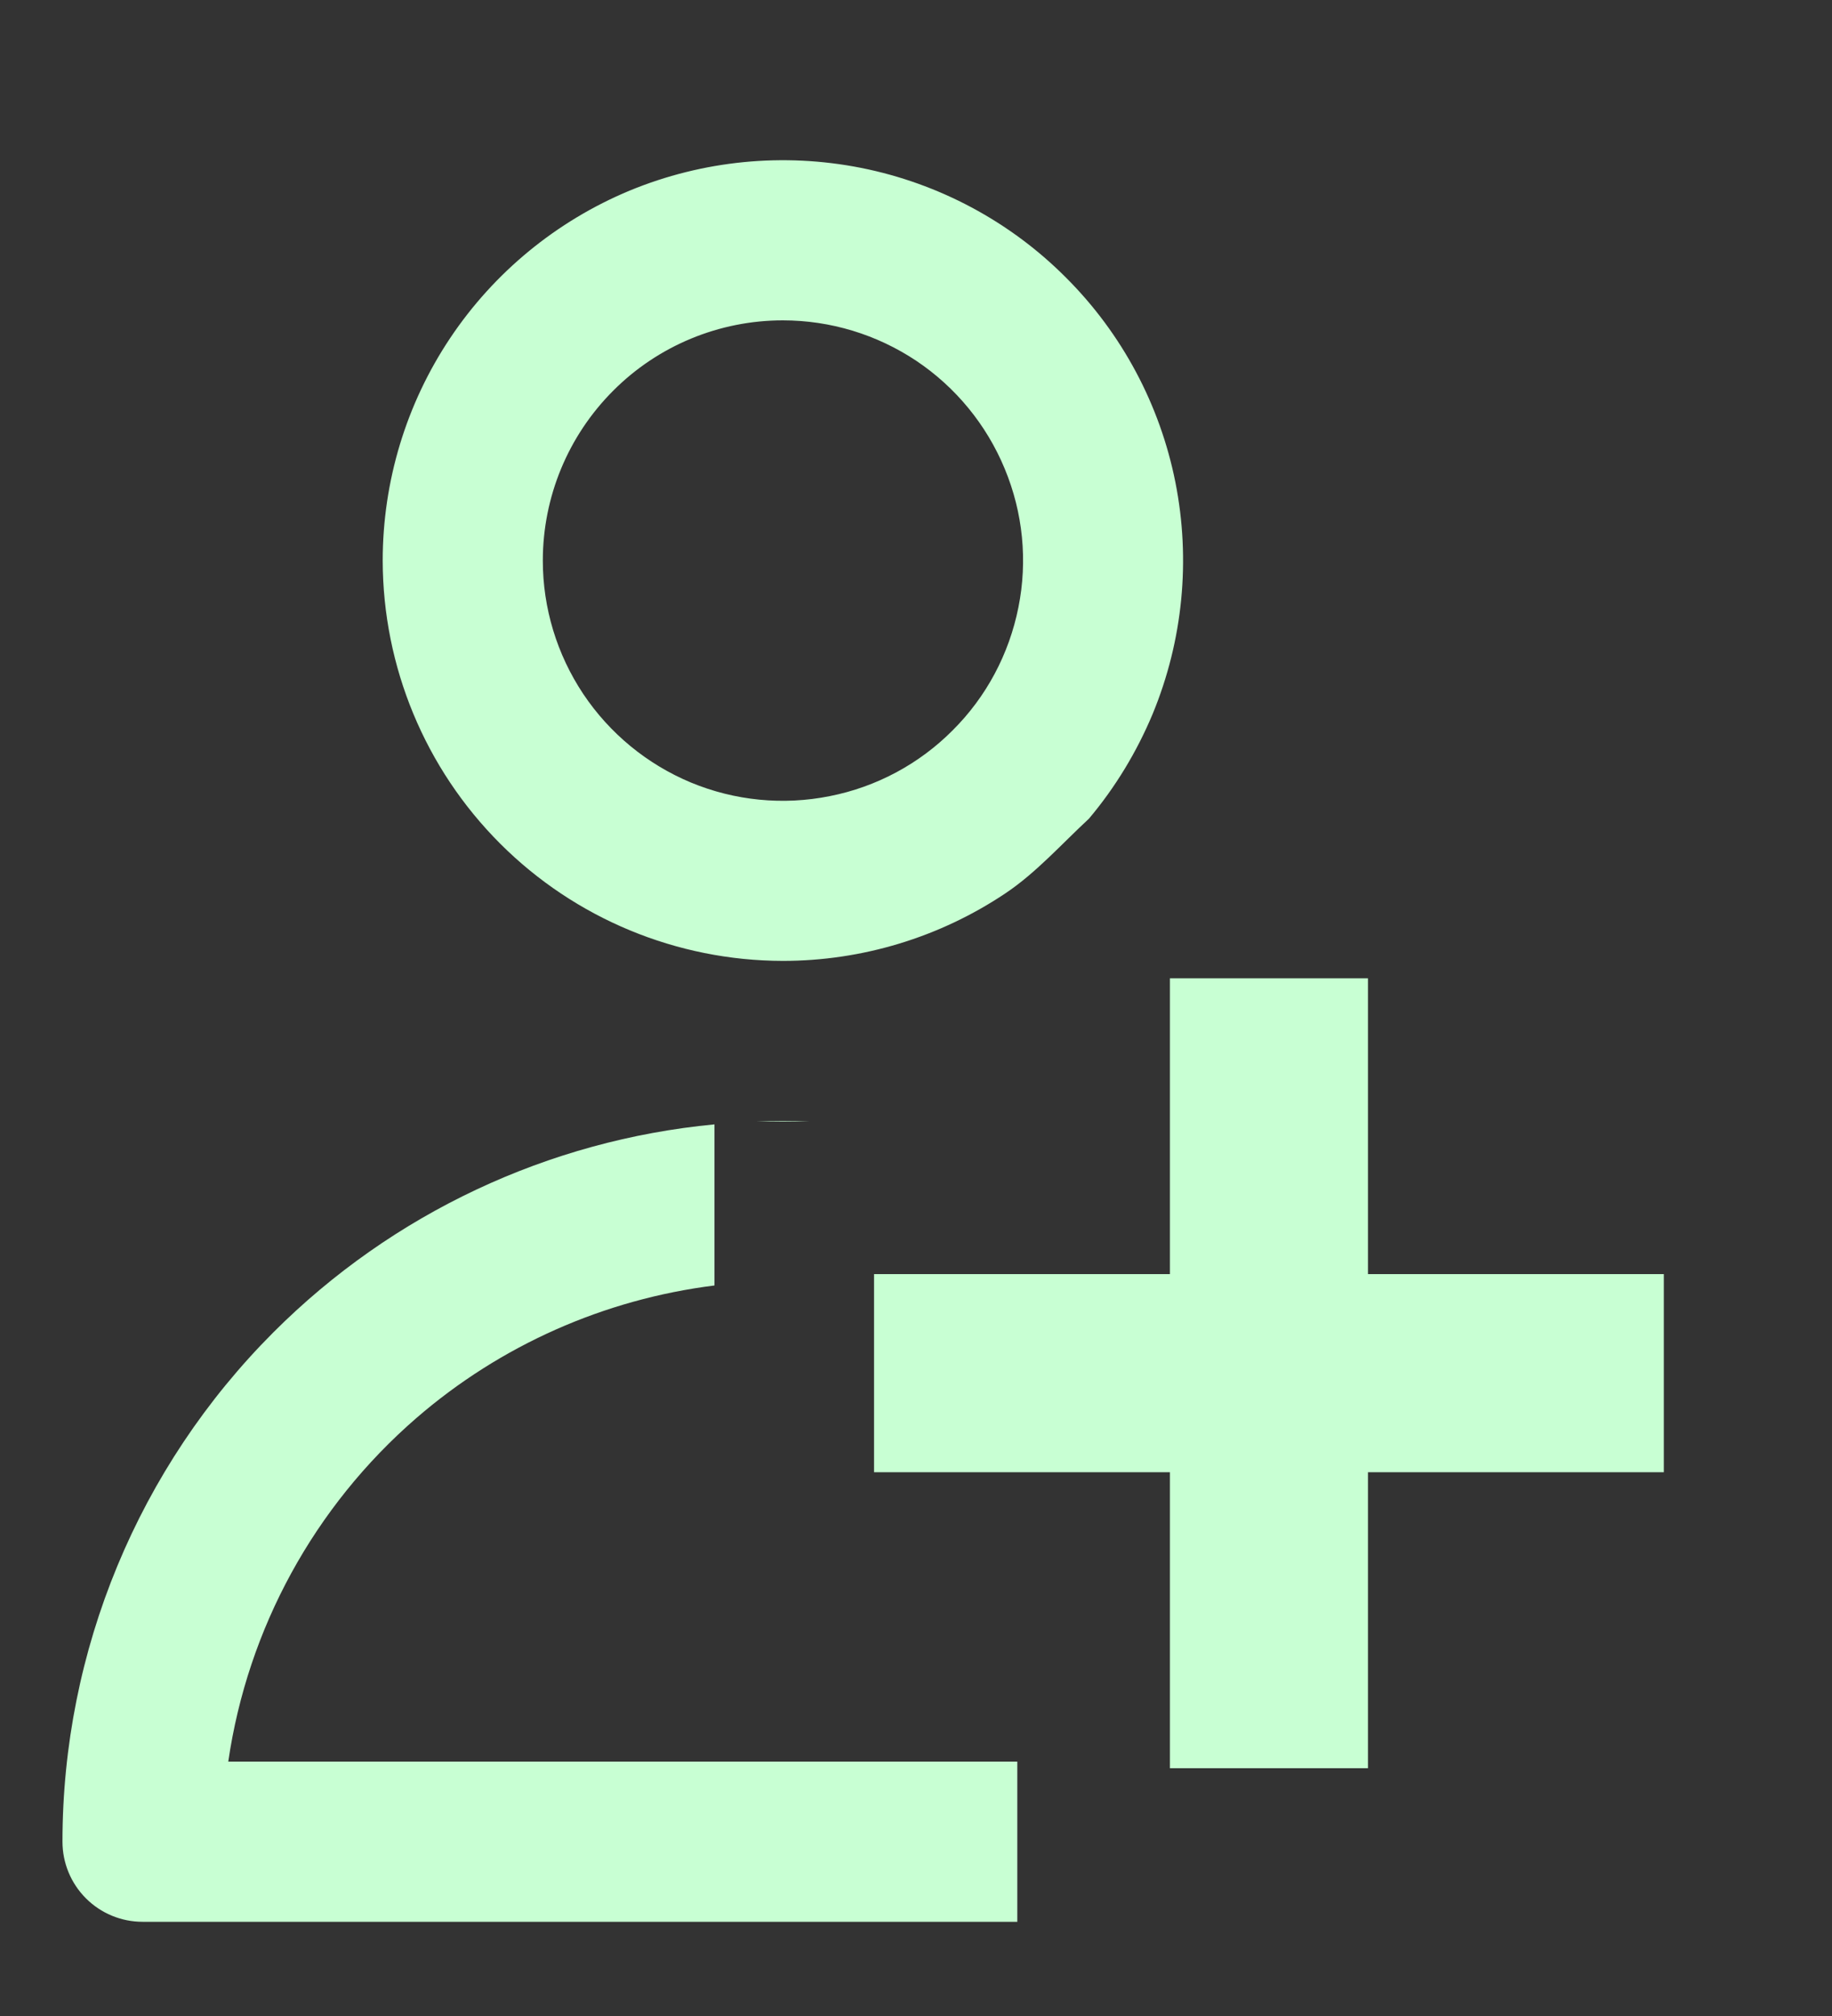 <svg width="10" height="11" viewBox="0 0 10 11" fill="none" xmlns="http://www.w3.org/2000/svg">
<rect x="0" y="0" width="10" height="11" fill="#333333" stroke="none"/>
<path d="M6.386 9.648H7.467V8.033H9.082V6.952H7.467V5.338H6.386V6.952H4.771V8.033H6.386V9.648Z" fill="#C8FFD3"/>
<path fill-rule="evenodd" clip-rule="evenodd" d="M5.487 4.875C5.128 5.115 4.705 5.243 4.273 5.243C3.694 5.242 3.139 5.012 2.73 4.603C2.32 4.193 2.09 3.638 2.089 3.059C2.089 2.627 2.217 2.204 2.457 1.845C2.697 1.486 3.038 1.206 3.437 1.04C3.837 0.875 4.276 0.832 4.7 0.916C5.123 1 5.513 1.208 5.818 1.514C6.124 1.819 6.332 2.209 6.416 2.632C6.5 3.056 6.457 3.495 6.292 3.895C6.205 4.103 6.088 4.296 5.944 4.467C5.796 4.604 5.655 4.763 5.487 4.875ZM5.002 1.969C4.786 1.825 4.533 1.748 4.273 1.748C3.926 1.748 3.592 1.886 3.347 2.132C3.101 2.378 2.963 2.711 2.963 3.059C2.963 3.318 3.04 3.571 3.184 3.787C3.328 4.002 3.532 4.17 3.772 4.27C4.011 4.369 4.275 4.395 4.529 4.344C4.783 4.294 5.017 4.169 5.2 3.985C5.384 3.802 5.508 3.569 5.559 3.314C5.61 3.06 5.584 2.797 5.484 2.557C5.385 2.318 5.217 2.113 5.002 1.969Z" fill="#C8FFD3"/>
<path d="M4.419 6.12C4.371 6.118 4.322 6.117 4.273 6.117C4.225 6.117 4.176 6.118 4.128 6.12H4.419Z" fill="#C8FFD3"/>
<path d="M3.9 6.135C2.994 6.221 2.142 6.62 1.493 7.269C0.756 8.006 0.341 9.006 0.341 10.049C0.341 10.165 0.387 10.276 0.469 10.358C0.551 10.44 0.662 10.486 0.778 10.486H5.553V9.612H1.246C1.352 8.885 1.716 8.22 2.272 7.738C2.733 7.339 3.3 7.089 3.9 7.014V6.135Z" fill="#C8FFD3"/>
</svg>
